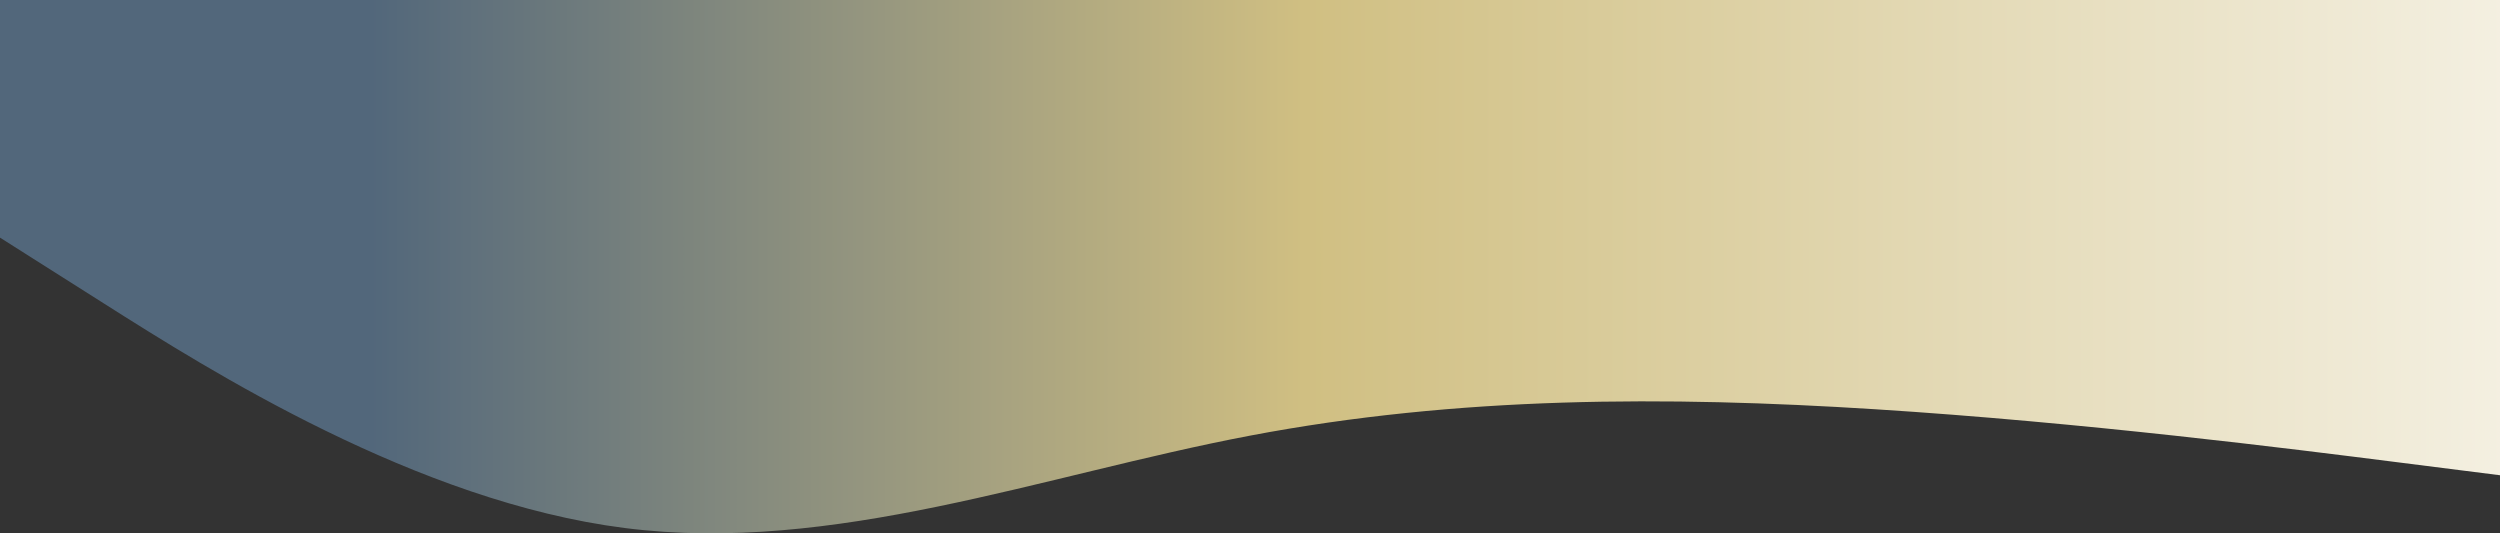 <svg width="375" height="80" viewBox="0 0 375 80" fill="none" xmlns="http://www.w3.org/2000/svg">
<rect x="0" y="0" width="375" height="80" fill="#333333" stroke="none"/>
<path fill-rule="evenodd" clip-rule="evenodd" d="M0 35.644L15.625 45.545C31.25 55.446 62.5 75.248 93.75 79.208C125 83.169 156.25 71.287 187.5 65.347C218.75 59.406 250 59.406 281.25 61.386C312.5 63.367 343.75 67.327 359.375 69.307L375 71.287V0H359.375C343.75 0 312.5 0 281.25 0C250 0 218.75 0 187.5 0C156.25 0 125 0 93.75 0C62.5 0 31.25 0 15.625 0H0V35.644Z" fill="url(#paint0_linear_4_96)"/>
<defs>
<linearGradient id="paint0_linear_4_96" x1="0" y1="80" x2="448.5" y2="80" gradientUnits="userSpaceOnUse">
<stop offset="0.124" stop-color="#52677B"/>
<stop offset="0.436" stop-color="#D0BF82"/>
<stop offset="0.964" stop-color="white"/>
</linearGradient>
</defs>
</svg>

